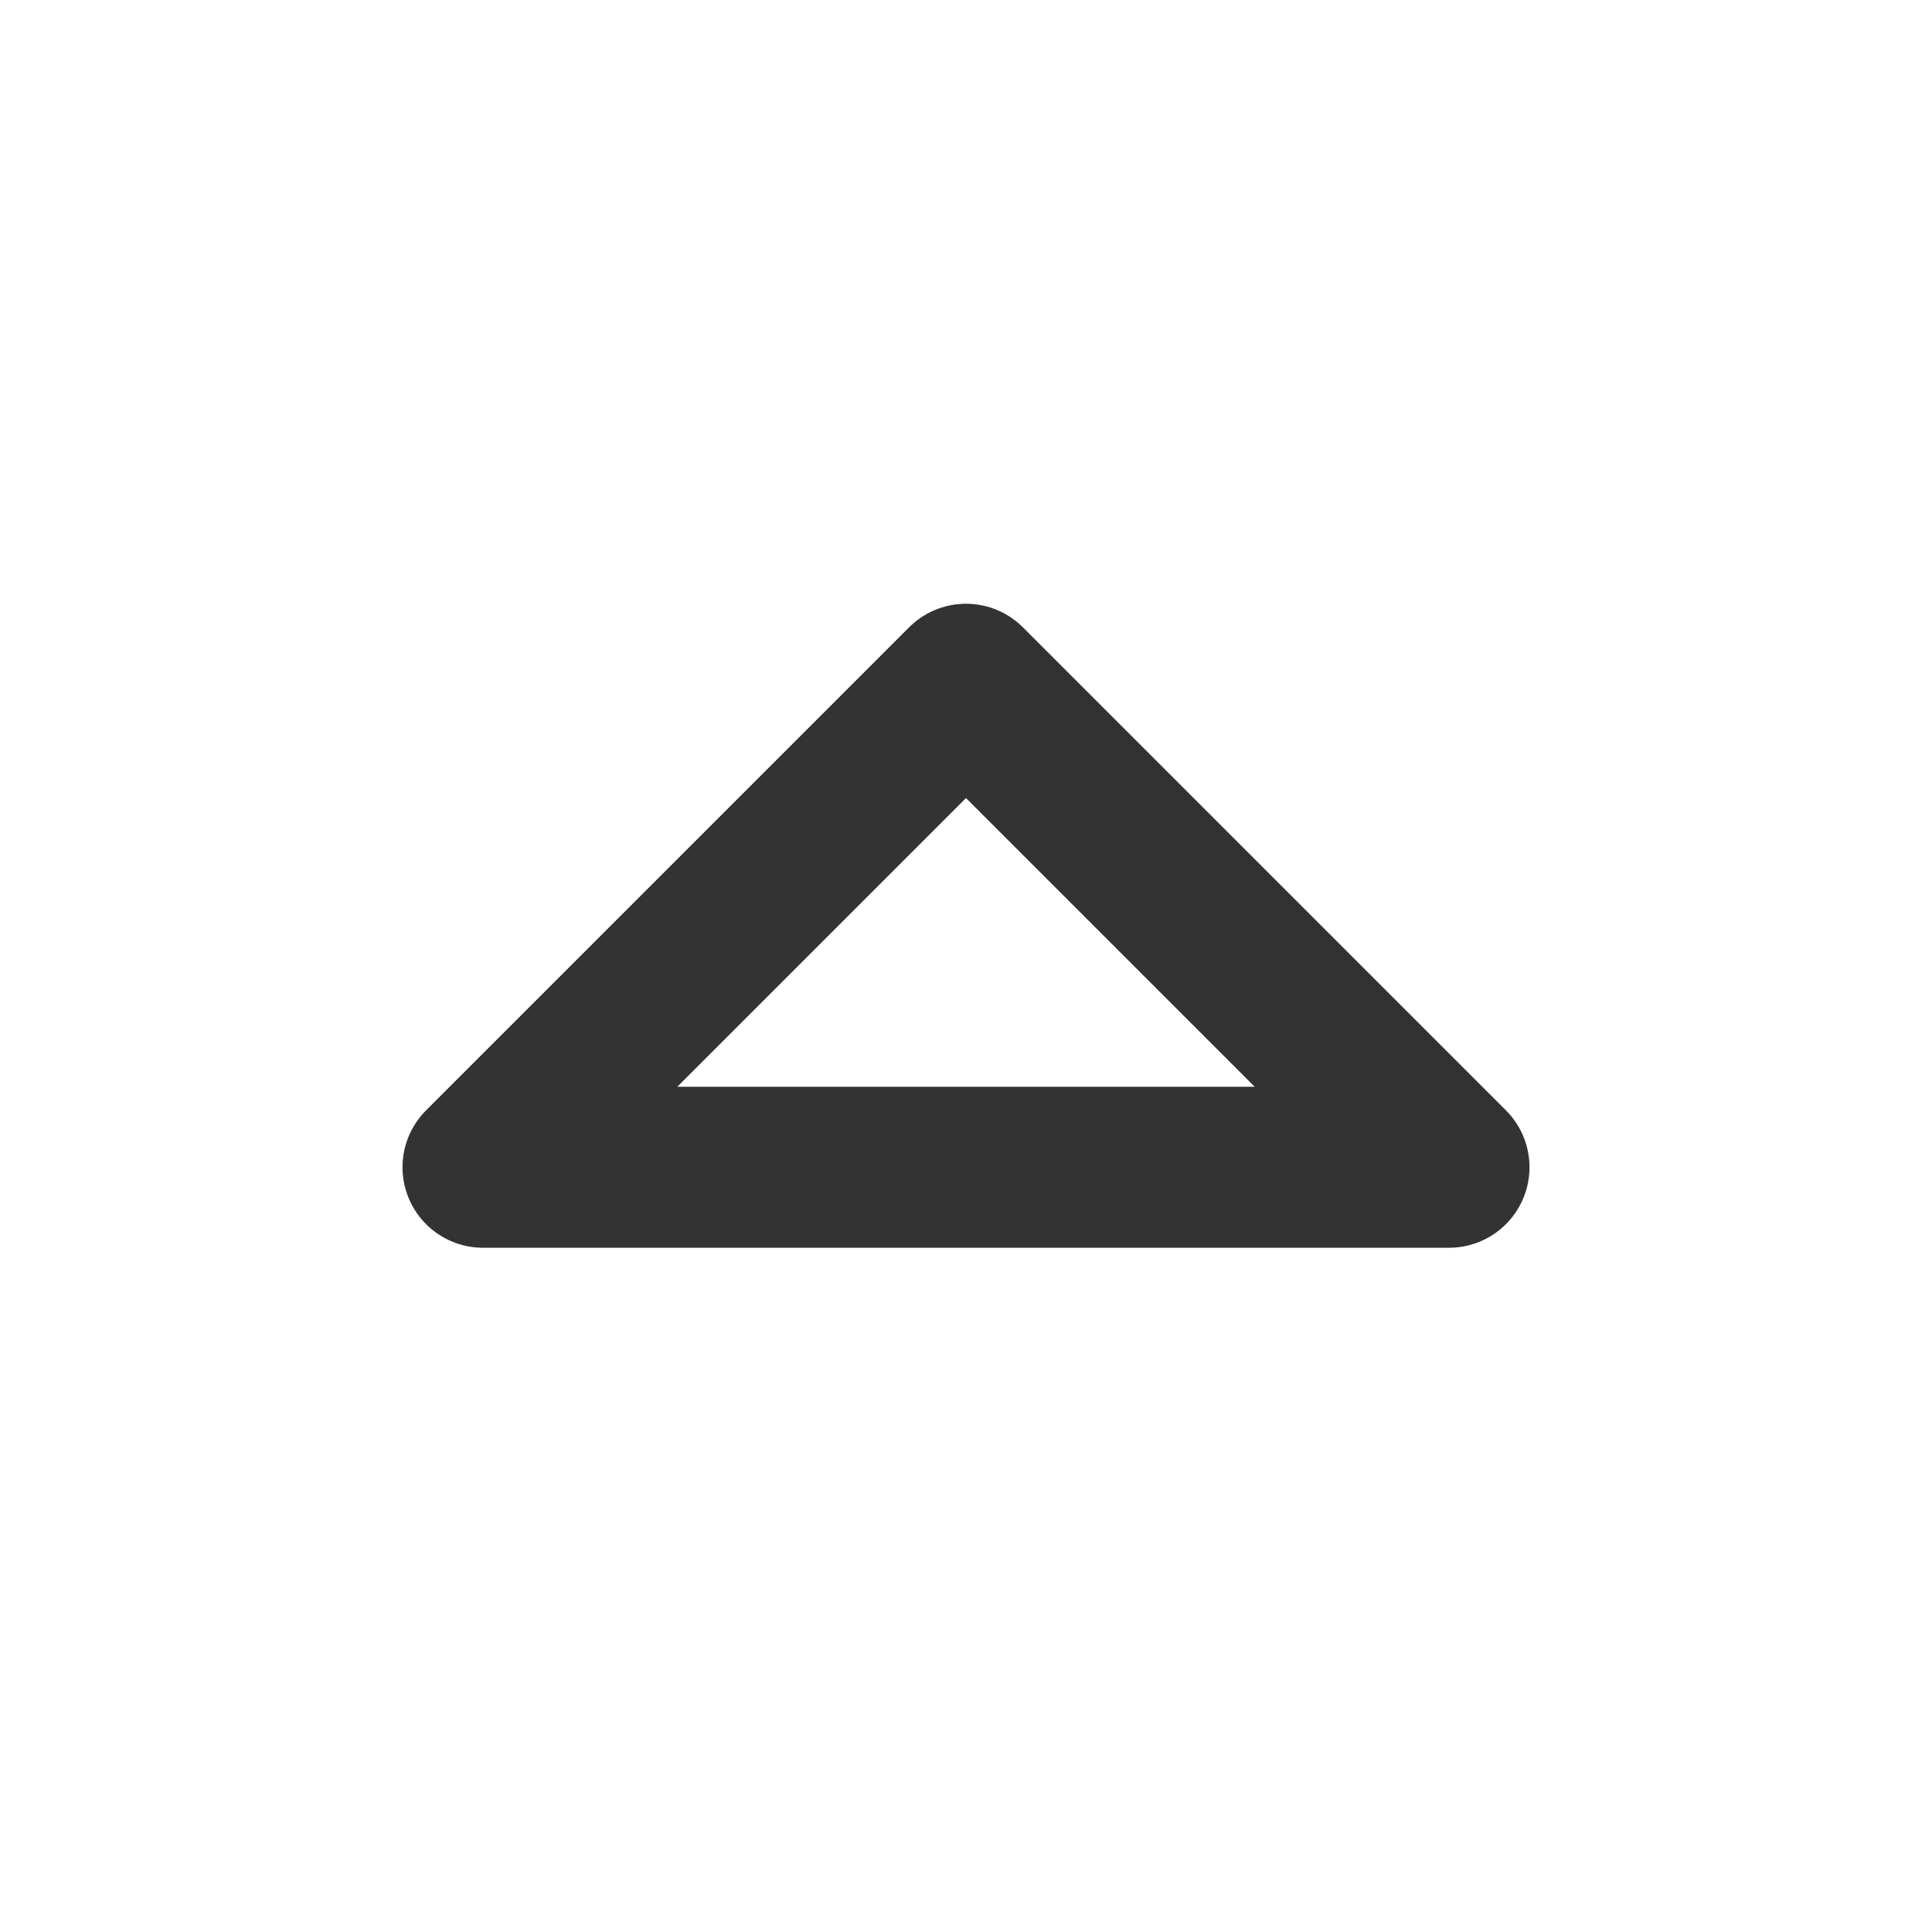 <?xml version="1.0" encoding="UTF-8"?><svg width="24" height="24" viewBox="0 0 48 48" fill="none" xmlns="http://www.w3.org/2000/svg"><path d="M12 29L24 17L36 29H12Z" fill="none" stroke="#333" stroke-width="4" stroke-linejoin="round"/></svg>